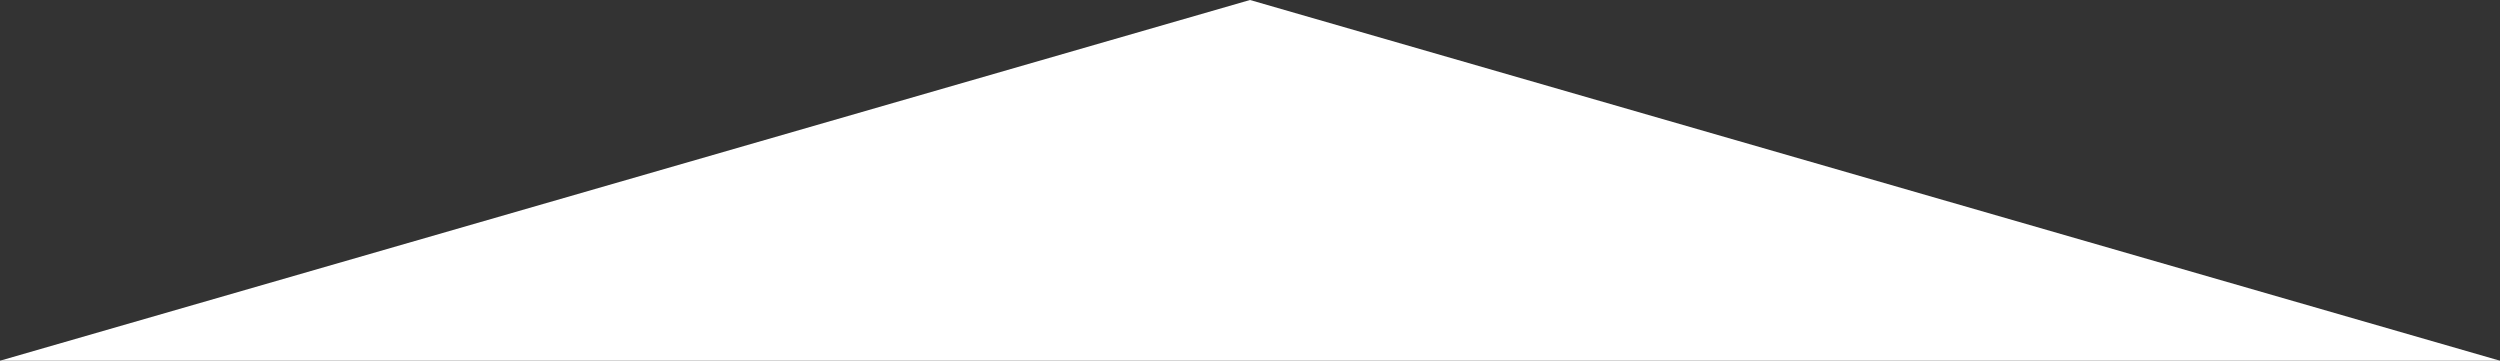<svg xmlns="http://www.w3.org/2000/svg" xmlns:xlink="http://www.w3.org/1999/xlink" version="1.2" baseProfile="tiny" x="0px" y="0px" width="1400px" height="202px" viewBox="0 0 1400 202" xml:space="preserve"><rect x="0" y="0" width="1400" height="202" fill="#333333" stroke="none"/><polygon fill="#FFFFFF" points="700,0 1400,202 0,202"/></svg>
